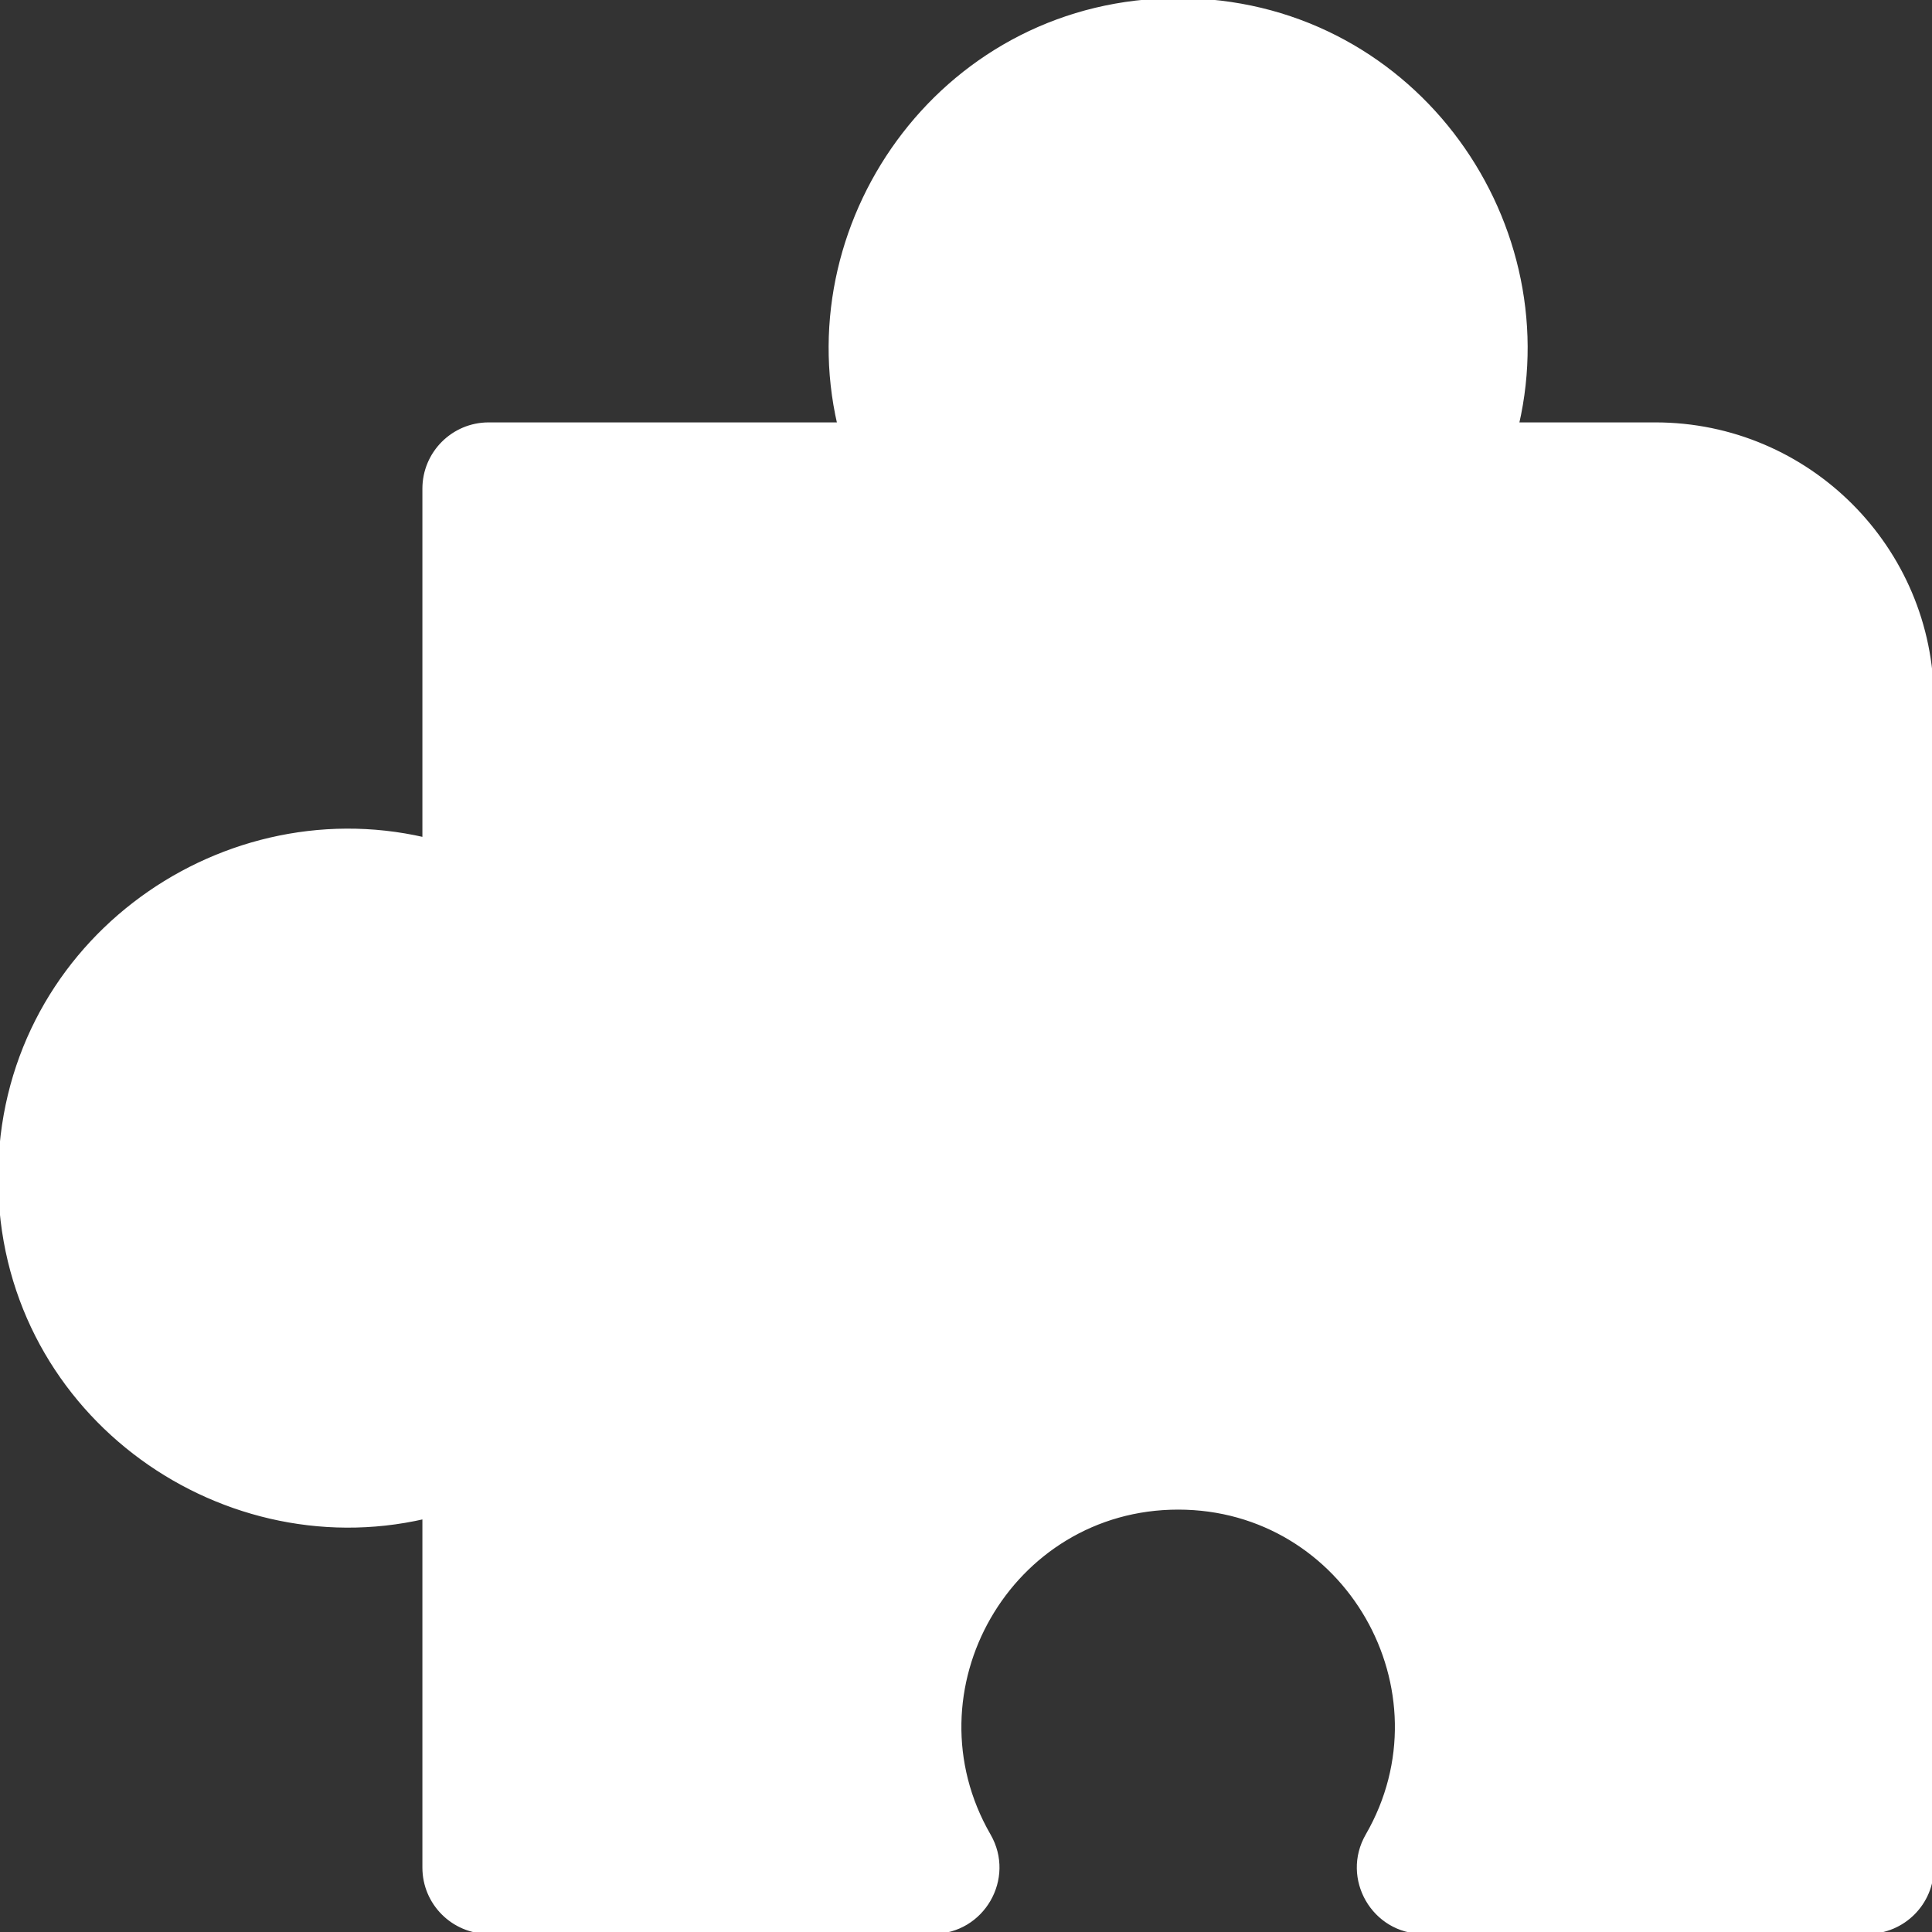 <!DOCTYPE svg PUBLIC "-//W3C//DTD SVG 1.1//EN" "http://www.w3.org/Graphics/SVG/1.1/DTD/svg11.dtd">
<!-- Uploaded to: SVG Repo, www.svgrepo.com, Transformed by: SVG Repo Mixer Tools -->
<svg fill="#fff" height="800px" width="800px" version="1.1" id="Layer_1" xmlns="http://www.w3.org/2000/svg" xmlns:xlink="http://www.w3.org/1999/xlink" viewBox="0 0 512 512" xml:space="preserve" stroke="#fff">
<rect x="0" y="0" width="512" height="512" fill="#333333" stroke="none"/>
<g id="SVGRepo_bgCarrier" stroke-width="0"/>
<g id="SVGRepo_tracerCarrier" stroke-linecap="round" stroke-linejoin="round"/>
<g id="SVGRepo_iconCarrier"> <g> <g> <path d="M438.714,112.439h-36.673C414.776,57.254,373.353,0,312.22,0c-61.141,0-102.555,57.258-89.821,112.439h-92.893 c-9.425,0-17.067,7.641-17.067,17.067v92.887C57.291,209.69,0,251.059,0,312.22c0,61.223,57.327,102.509,112.44,89.828v92.886 c0,9.425,7.641,17.067,17.067,17.067h117.781c13.108,0,21.346-14.229,14.781-25.599c-22.151-38.374,5.531-86.84,50.153-86.84 c44.677,0,72.279,48.51,50.152,86.84C355.82,497.755,364.025,512,377.154,512h117.779c9.425,0,17.067-7.641,17.067-17.067V185.725 C512,145.316,479.123,112.439,438.714,112.439z"/> </g> </g> </g>
</svg>